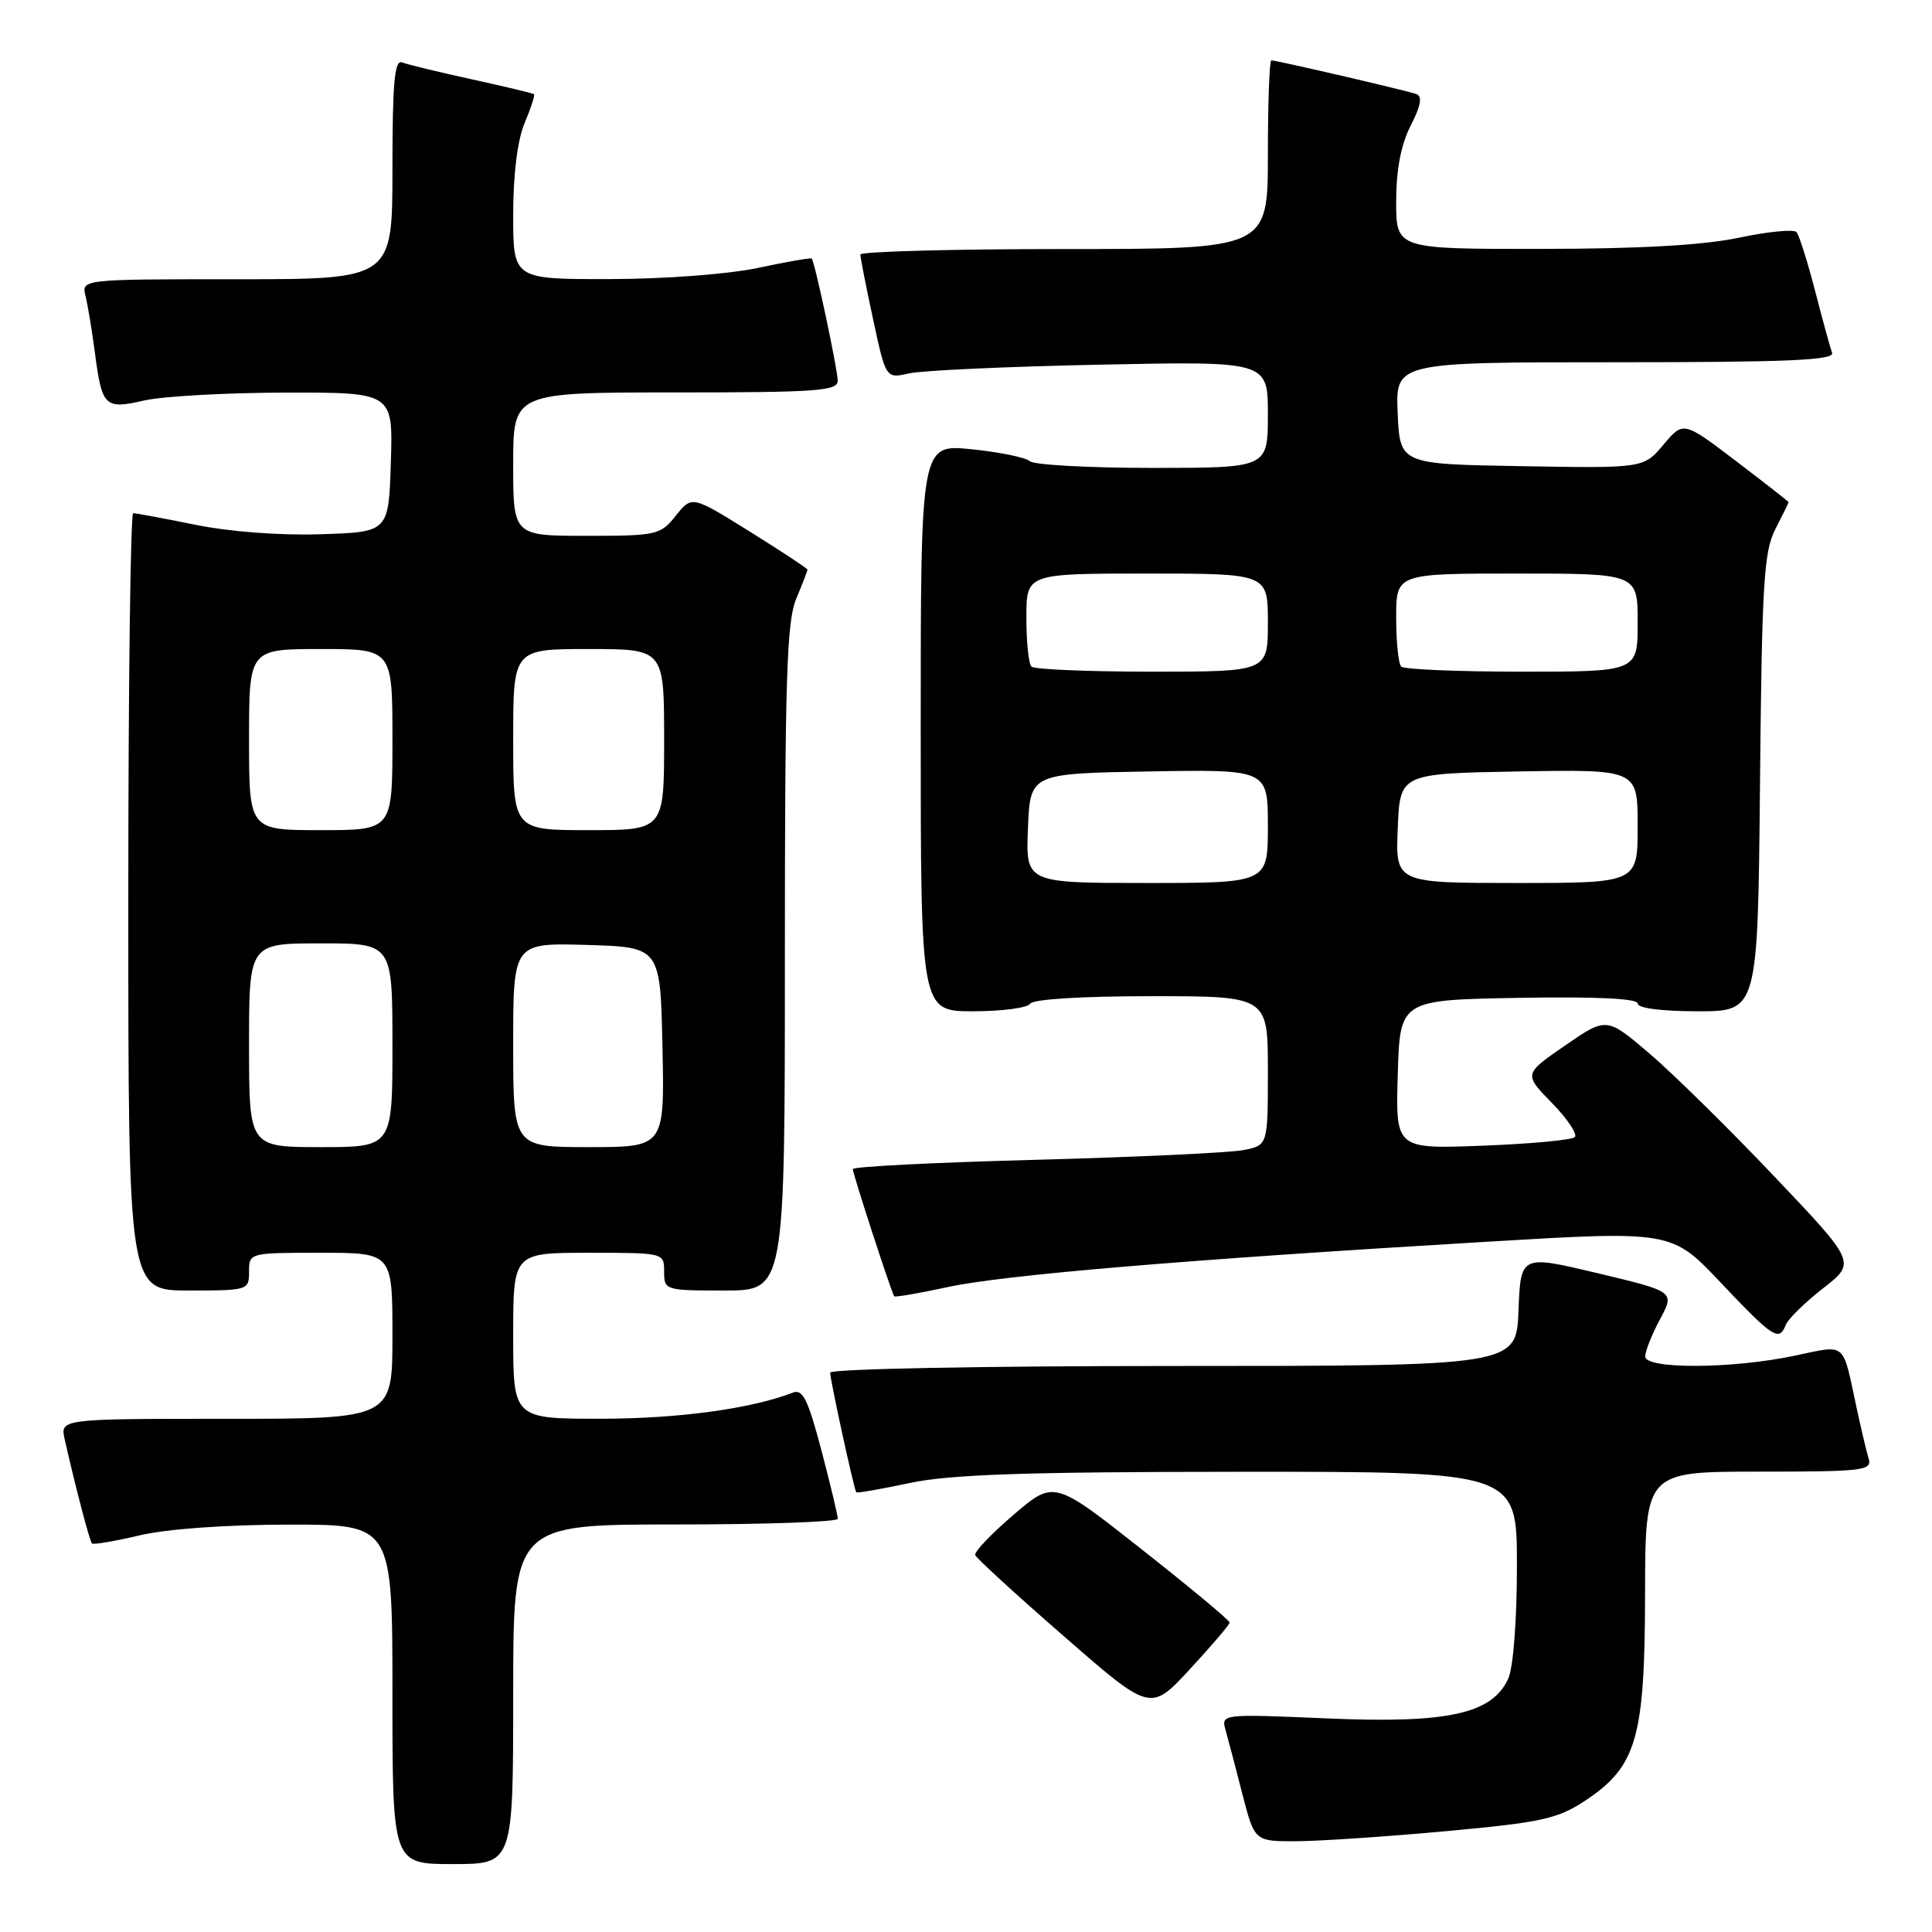 <?xml version="1.0" encoding="UTF-8" standalone="no"?>
<!DOCTYPE svg PUBLIC "-//W3C//DTD SVG 1.1//EN" "http://www.w3.org/Graphics/SVG/1.1/DTD/svg11.dtd" >
<svg xmlns="http://www.w3.org/2000/svg" xmlns:xlink="http://www.w3.org/1999/xlink" version="1.1" viewBox="0 0 256 256">
 <g >
 <path fill="currentColor"
d=" M 68.00 224.50 C 68.00 202.00 68.00 202.00 89.50 202.00 C 101.33 202.00 111.01 201.66 111.01 201.25 C 111.02 200.84 110.05 196.77 108.85 192.21 C 107.09 185.51 106.37 184.03 105.09 184.52 C 99.52 186.67 89.99 187.97 79.75 187.99 C 68.00 188.00 68.00 188.00 68.00 177.00 C 68.00 166.00 68.00 166.00 78.00 166.00 C 88.00 166.00 88.00 166.00 88.00 168.50 C 88.00 170.96 88.13 171.00 96.00 171.00 C 104.00 171.00 104.00 171.00 104.00 126.97 C 104.00 90.09 104.24 82.35 105.50 79.35 C 106.33 77.37 107.00 75.63 107.00 75.48 C 107.00 75.33 103.55 73.06 99.34 70.43 C 91.68 65.66 91.68 65.66 89.55 68.33 C 87.51 70.89 87.04 71.00 77.71 71.00 C 68.00 71.00 68.00 71.00 68.00 61.50 C 68.00 52.00 68.00 52.00 89.50 52.00 C 108.27 52.00 111.00 51.80 111.00 50.45 C 111.00 48.97 107.98 34.76 107.56 34.26 C 107.45 34.13 104.24 34.69 100.43 35.50 C 96.45 36.34 88.08 36.97 80.75 36.98 C 68.00 37.00 68.00 37.00 68.00 28.47 C 68.00 23.11 68.56 18.59 69.51 16.31 C 70.35 14.32 70.91 12.60 70.76 12.48 C 70.62 12.36 66.91 11.47 62.52 10.51 C 58.13 9.55 53.97 8.54 53.27 8.27 C 52.28 7.89 52.00 10.99 52.00 22.39 C 52.00 37.00 52.00 37.00 31.39 37.00 C 10.78 37.00 10.78 37.00 11.34 39.25 C 11.64 40.49 12.19 43.80 12.56 46.62 C 13.51 53.92 13.86 54.27 19.09 53.07 C 21.51 52.51 29.93 52.04 37.79 52.02 C 52.08 52.00 52.08 52.00 51.79 61.25 C 51.50 70.50 51.50 70.50 42.51 70.79 C 37.18 70.97 30.43 70.46 25.91 69.54 C 21.73 68.69 18.01 68.00 17.65 68.00 C 17.29 68.00 17.00 91.17 17.00 119.50 C 17.00 171.00 17.00 171.00 25.00 171.00 C 32.87 171.00 33.00 170.96 33.00 168.50 C 33.00 166.01 33.03 166.00 42.50 166.00 C 52.00 166.00 52.00 166.00 52.00 177.00 C 52.00 188.00 52.00 188.00 29.98 188.00 C 7.96 188.00 7.96 188.00 8.58 190.75 C 10.01 197.08 11.88 204.22 12.19 204.52 C 12.37 204.70 15.21 204.22 18.51 203.44 C 22.11 202.59 29.98 202.03 38.25 202.02 C 52.00 202.00 52.00 202.00 52.00 224.50 C 52.00 247.00 52.00 247.00 60.00 247.00 C 68.00 247.00 68.00 247.00 68.00 224.50 Z  M 191.71 242.63 C 204.30 241.47 206.38 241.01 210.04 238.60 C 216.87 234.07 217.95 230.34 217.98 211.25 C 218.00 195.00 218.00 195.00 233.07 195.00 C 246.95 195.00 248.09 194.86 247.60 193.25 C 247.31 192.29 246.59 189.25 246.00 186.50 C 244.09 177.62 244.77 178.18 237.74 179.65 C 229.46 181.39 218.00 181.44 218.00 179.74 C 218.00 179.04 218.88 176.82 219.96 174.81 C 221.92 171.15 221.92 171.15 211.71 168.71 C 201.50 166.28 201.50 166.28 201.21 173.64 C 200.92 181.00 200.92 181.00 155.46 181.00 C 130.06 181.00 110.00 181.39 110.00 181.88 C 110.00 182.84 113.16 197.36 113.46 197.74 C 113.56 197.87 116.76 197.31 120.57 196.50 C 125.93 195.37 135.80 195.03 164.25 195.02 C 201.00 195.00 201.00 195.00 201.00 207.45 C 201.00 214.70 200.52 220.96 199.85 222.43 C 197.72 227.10 191.85 228.39 175.85 227.70 C 161.79 227.10 161.79 227.10 162.41 229.30 C 162.75 230.51 163.75 234.31 164.63 237.75 C 166.24 244.00 166.24 244.00 171.87 243.97 C 174.97 243.95 183.89 243.35 191.71 242.63 Z  M 162.93 215.00 C 162.95 214.72 157.72 210.37 151.31 205.32 C 139.66 196.13 139.66 196.13 134.30 200.72 C 131.35 203.24 129.06 205.64 129.22 206.06 C 129.37 206.47 134.66 211.32 140.98 216.82 C 152.45 226.83 152.45 226.83 157.68 221.16 C 160.56 218.05 162.92 215.28 162.93 215.00 Z  M 236.61 175.57 C 236.91 174.79 239.14 172.60 241.55 170.72 C 245.95 167.30 245.95 167.30 235.12 155.90 C 229.17 149.63 221.73 142.31 218.59 139.62 C 212.88 134.75 212.88 134.75 207.39 138.53 C 201.90 142.31 201.90 142.31 205.63 146.14 C 207.69 148.24 209.05 150.28 208.67 150.67 C 208.28 151.06 202.78 151.57 196.44 151.81 C 184.92 152.25 184.92 152.25 185.21 142.38 C 185.50 132.50 185.50 132.50 201.25 132.22 C 211.52 132.04 217.00 132.31 217.00 132.97 C 217.00 133.59 220.19 134.00 224.96 134.00 C 232.92 134.00 232.92 134.00 233.21 103.75 C 233.46 77.27 233.72 73.08 235.25 70.10 C 236.21 68.22 237.00 66.63 237.00 66.54 C 237.00 66.46 233.86 64.01 230.03 61.09 C 223.05 55.79 223.05 55.79 220.42 58.92 C 217.78 62.05 217.78 62.05 201.64 61.77 C 185.50 61.50 185.50 61.50 185.20 54.75 C 184.91 48.00 184.91 48.00 214.06 48.00 C 236.96 48.00 243.12 47.73 242.76 46.75 C 242.51 46.06 241.49 42.35 240.50 38.50 C 239.50 34.65 238.40 31.17 238.05 30.76 C 237.70 30.35 234.29 30.68 230.46 31.49 C 225.73 32.49 217.34 32.97 204.25 32.98 C 185.00 33.00 185.00 33.00 185.00 26.71 C 185.00 22.48 185.63 19.19 186.92 16.65 C 188.28 14.00 188.50 12.75 187.67 12.46 C 186.35 11.99 169.17 8.00 168.46 8.00 C 168.21 8.00 168.00 13.62 168.00 20.50 C 168.00 33.00 168.00 33.00 141.00 33.00 C 126.15 33.00 114.00 33.33 114.00 33.73 C 114.00 34.13 114.76 37.99 115.69 42.31 C 117.38 50.17 117.38 50.17 120.44 49.48 C 122.12 49.09 133.51 48.57 145.75 48.32 C 168.00 47.86 168.00 47.86 168.00 54.93 C 168.00 62.00 168.00 62.00 152.70 62.00 C 144.28 62.00 136.97 61.60 136.45 61.11 C 135.93 60.62 132.46 59.91 128.75 59.53 C 122.00 58.84 122.00 58.84 122.00 96.42 C 122.00 134.00 122.00 134.00 128.94 134.00 C 132.76 134.00 136.16 133.55 136.50 133.00 C 136.87 132.40 143.34 132.00 152.56 132.00 C 168.00 132.00 168.00 132.00 168.00 141.88 C 168.00 151.75 168.00 151.75 164.79 152.39 C 163.03 152.74 150.65 153.32 137.29 153.68 C 123.93 154.03 113.00 154.58 113.00 154.91 C 113.00 155.54 118.14 171.33 118.49 171.77 C 118.60 171.91 121.80 171.36 125.60 170.54 C 132.96 168.94 157.21 166.90 197.00 164.54 C 221.50 163.08 221.50 163.08 228.00 169.95 C 234.92 177.27 235.75 177.81 236.61 175.57 Z  M 33.00 138.50 C 33.00 125.00 33.00 125.00 42.50 125.00 C 52.00 125.00 52.00 125.00 52.00 138.50 C 52.00 152.00 52.00 152.00 42.50 152.00 C 33.00 152.00 33.00 152.00 33.00 138.50 Z  M 68.00 138.46 C 68.00 124.93 68.00 124.93 77.75 125.21 C 87.50 125.50 87.50 125.50 87.78 138.75 C 88.06 152.00 88.06 152.00 78.03 152.00 C 68.00 152.00 68.00 152.00 68.00 138.46 Z  M 33.00 98.00 C 33.00 86.00 33.00 86.00 42.50 86.00 C 52.00 86.00 52.00 86.00 52.00 98.00 C 52.00 110.00 52.00 110.00 42.50 110.00 C 33.00 110.00 33.00 110.00 33.00 98.00 Z  M 68.00 98.00 C 68.00 86.00 68.00 86.00 78.00 86.00 C 88.00 86.00 88.00 86.00 88.00 98.00 C 88.00 110.00 88.00 110.00 78.00 110.00 C 68.00 110.00 68.00 110.00 68.00 98.00 Z  M 136.21 109.75 C 136.50 102.50 136.50 102.50 152.25 102.22 C 168.00 101.95 168.00 101.95 168.00 109.47 C 168.00 117.00 168.00 117.00 151.96 117.00 C 135.91 117.00 135.91 117.00 136.21 109.75 Z  M 185.21 109.75 C 185.50 102.50 185.50 102.50 201.25 102.22 C 217.00 101.95 217.00 101.95 217.00 109.47 C 217.00 117.00 217.00 117.00 200.96 117.00 C 184.91 117.00 184.91 117.00 185.21 109.75 Z  M 136.67 88.33 C 136.30 87.97 136.00 85.04 136.00 81.83 C 136.00 76.00 136.00 76.00 152.00 76.00 C 168.00 76.00 168.00 76.00 168.00 82.50 C 168.00 89.00 168.00 89.00 152.67 89.00 C 144.23 89.00 137.03 88.70 136.67 88.33 Z  M 185.67 88.33 C 185.30 87.97 185.00 85.04 185.00 81.83 C 185.00 76.00 185.00 76.00 201.00 76.00 C 217.00 76.00 217.00 76.00 217.00 82.50 C 217.00 89.00 217.00 89.00 201.67 89.00 C 193.23 89.00 186.03 88.70 185.67 88.33 Z "/>
</g>
</svg>